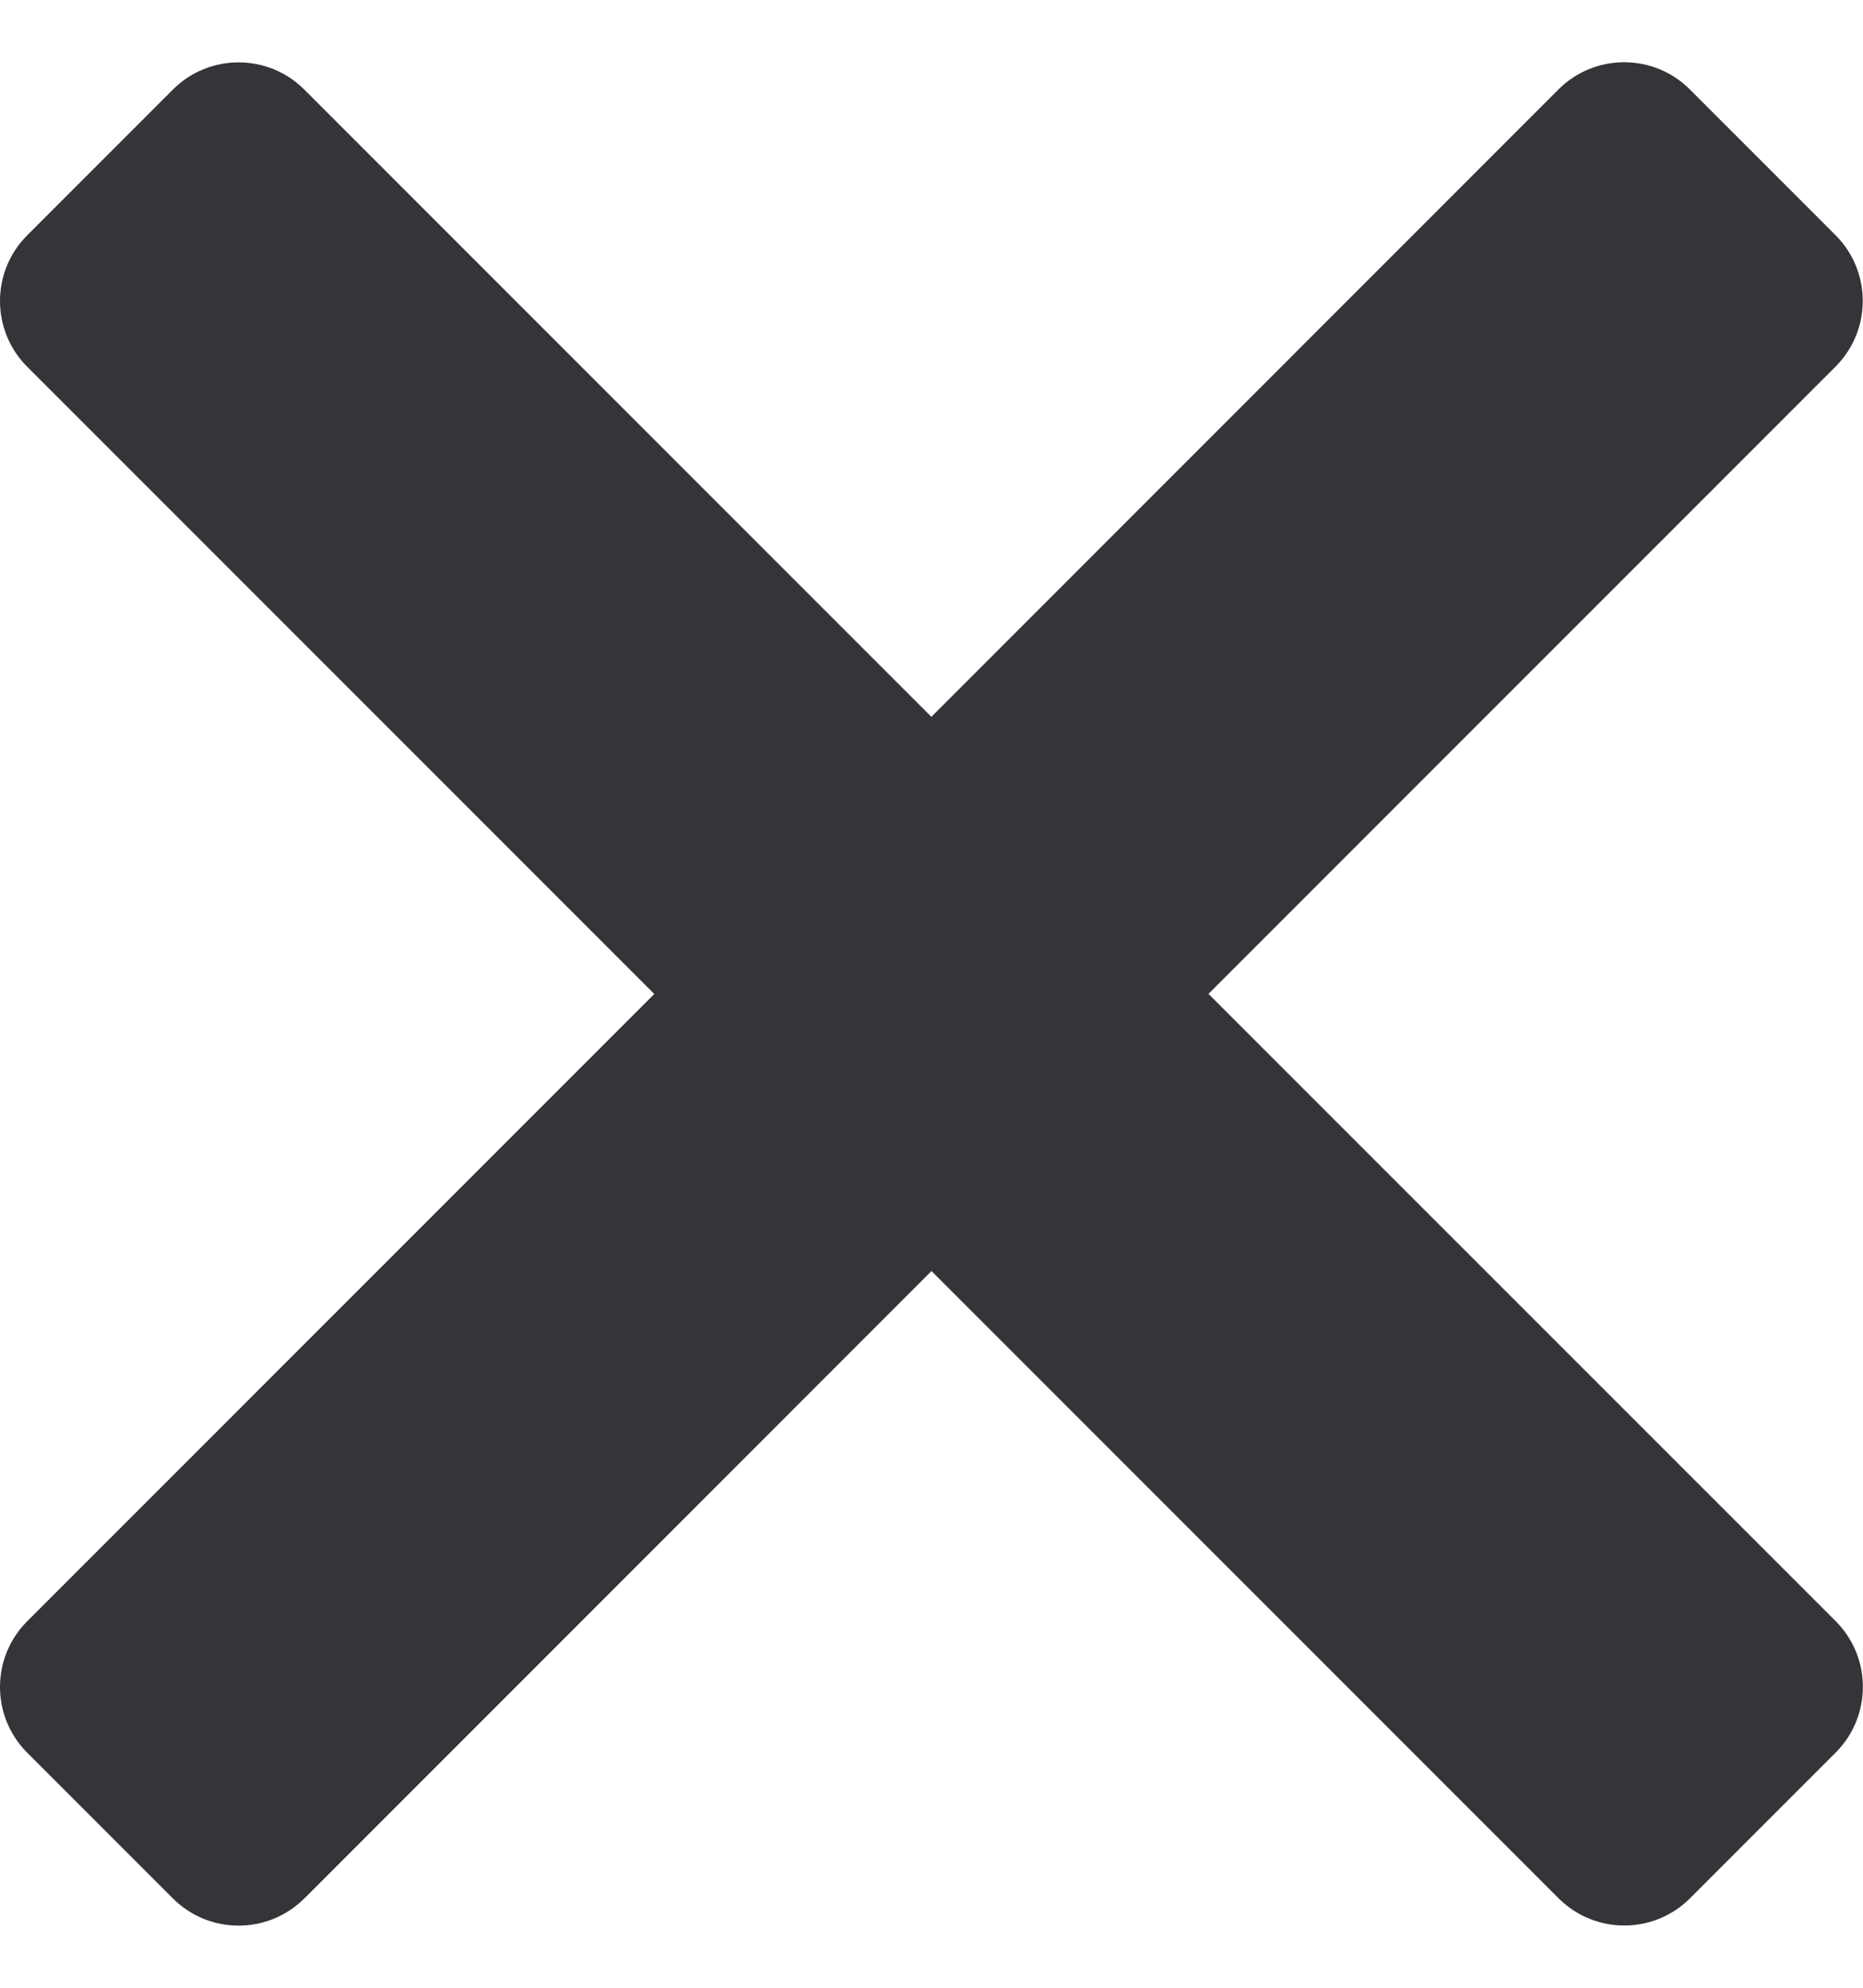 <svg height="16" viewBox="0 0 15 16" width="15" xmlns="http://www.w3.org/2000/svg"><path d="m1129.451 325.281 5.049-5.05 5.049 5.049c.292.292.766.292 1.058 0l1.173-1.173c.292-.292.292-.766 0-1.058l-5.05-5.049 5.049-5.049c.292-.292.292-.766 0-1.058l-1.173-1.173c-.292-.292-.766-.292-1.058 0l-5.049 5.05-5.049-5.049c-.292-.292-.766-.292-1.058 0l-1.173 1.173c-.292.292-.292.766 0 1.058l5.049 5.049-5.049 5.049c-.292.292-.292.766 0 1.058l1.173 1.173c.292.292.766.292 1.058 0z" fill="#333539" transform="translate(-1127 -310)"/></svg>